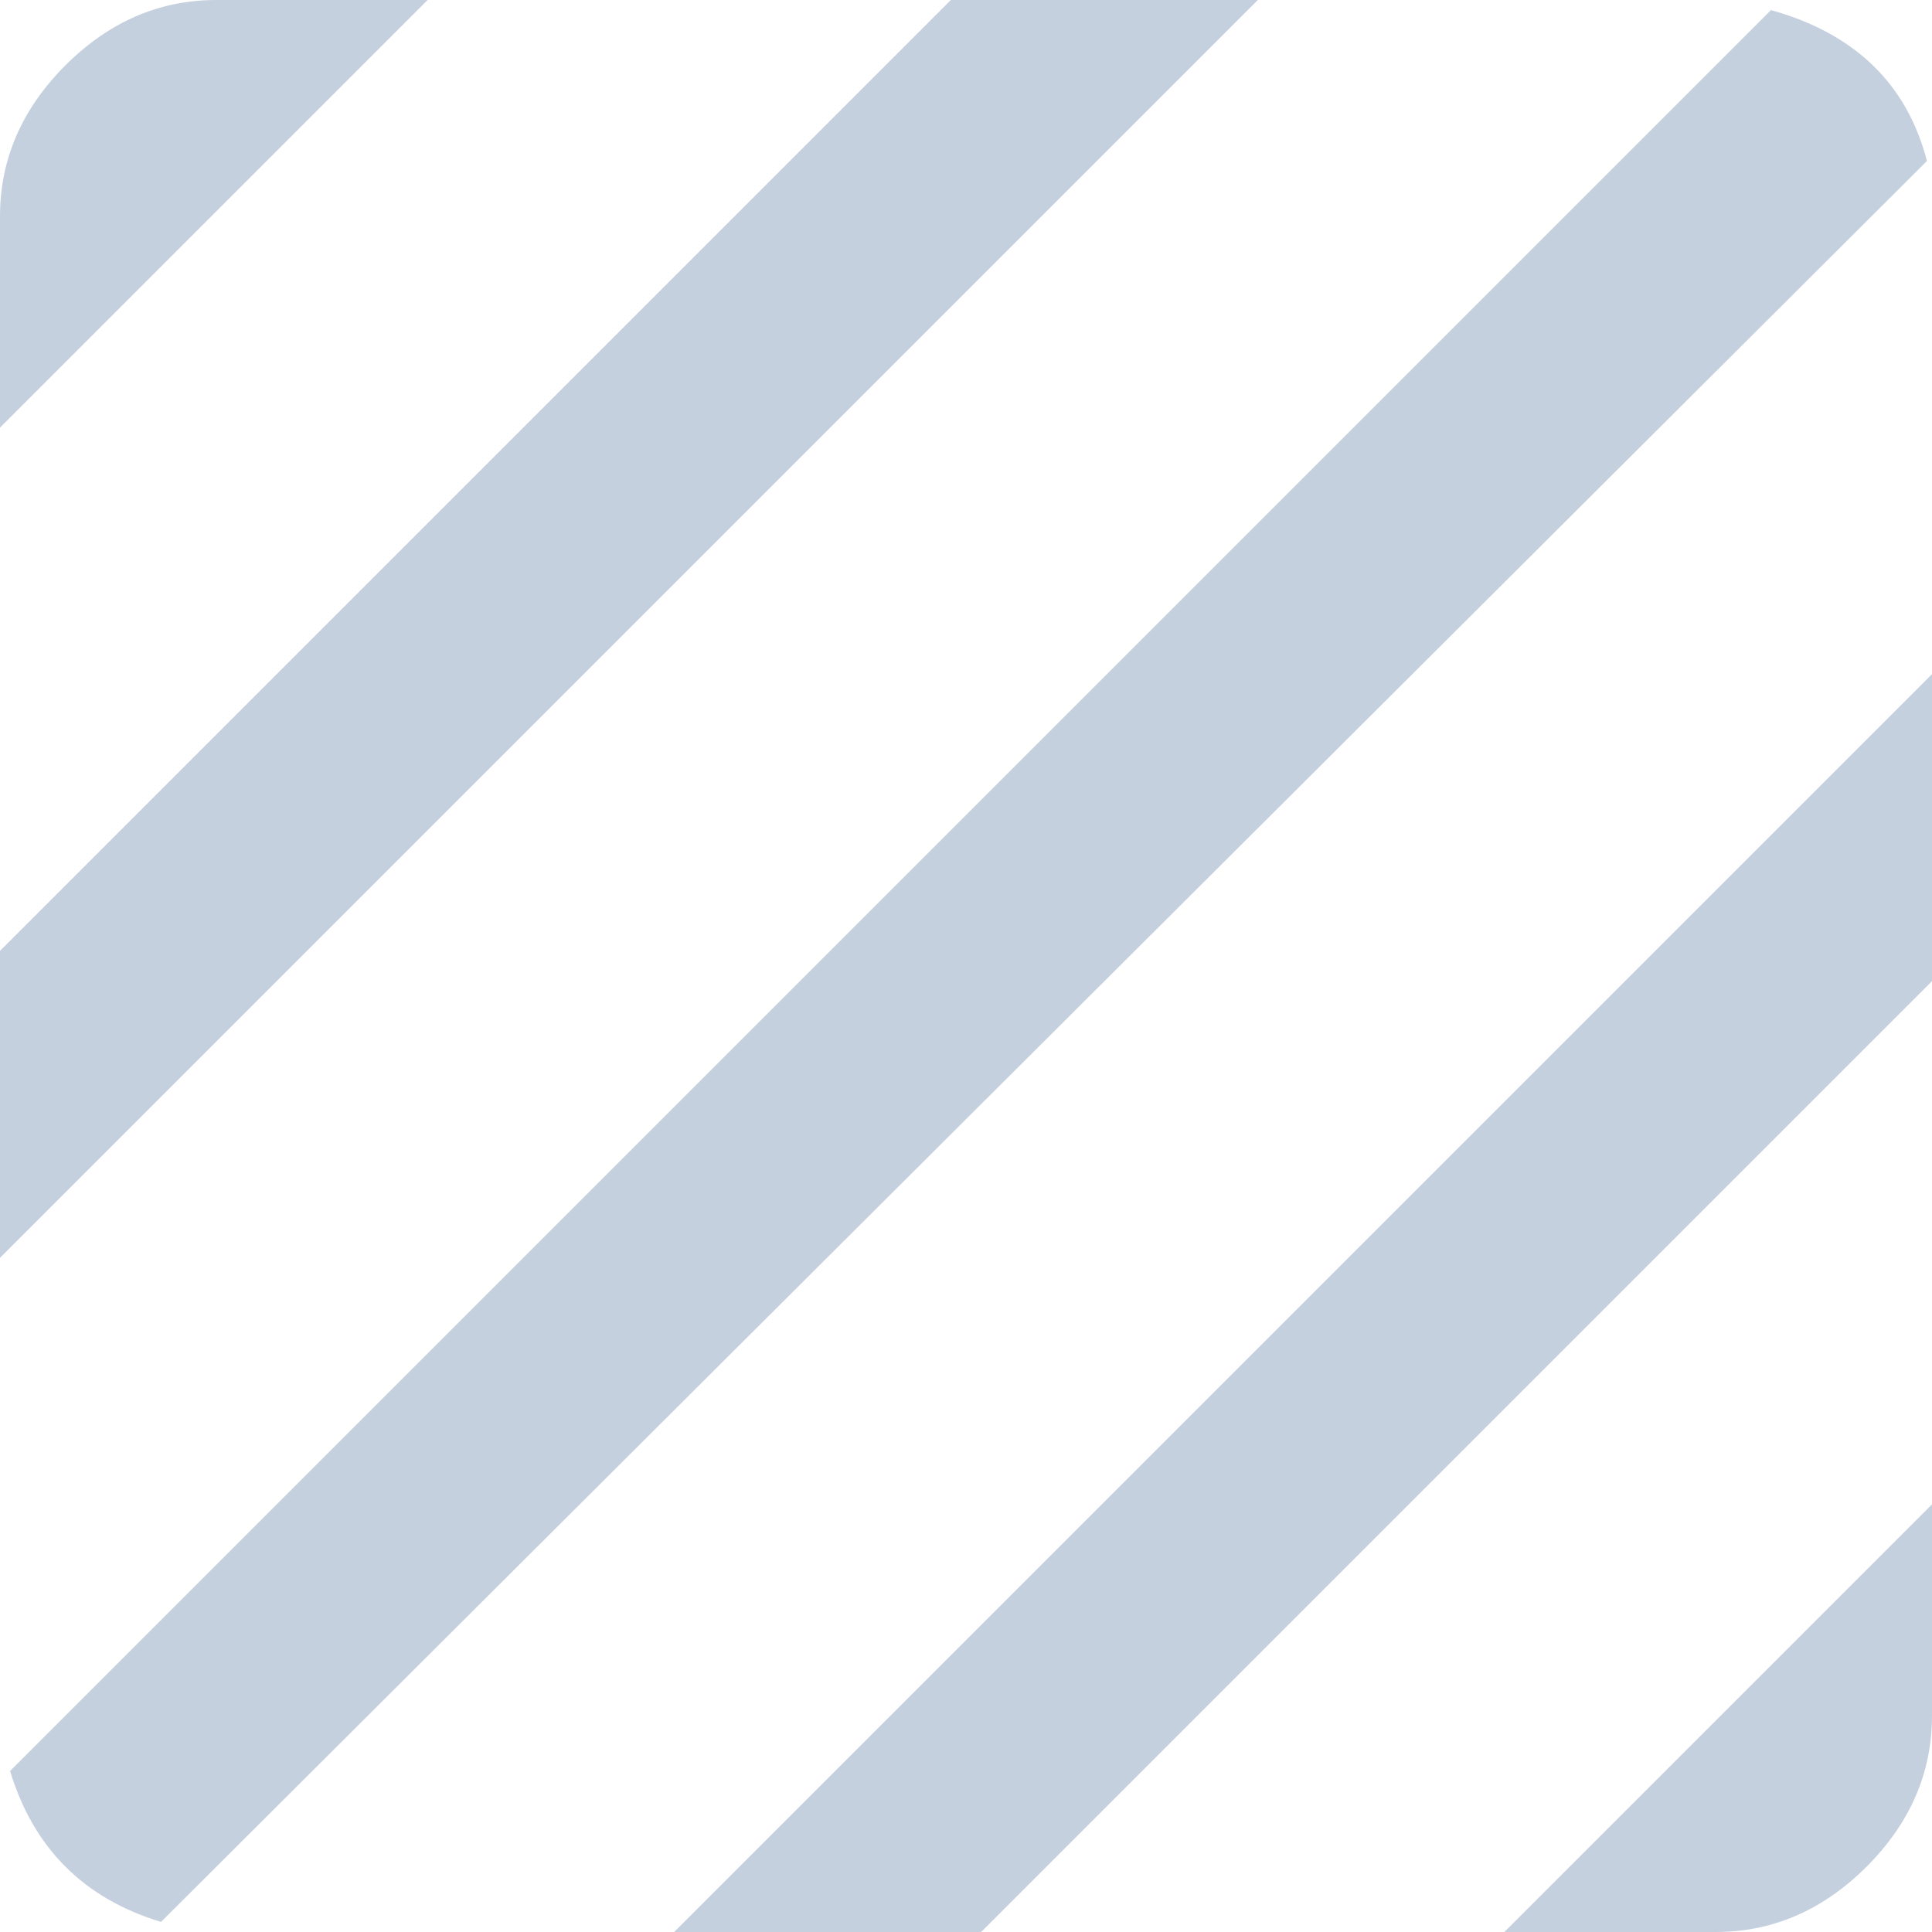 <svg width="18" height="18" viewBox="0 0 18 18" fill="none" xmlns="http://www.w3.org/2000/svg">
<path d="M6.281 18L18 6.281V9.141L9.141 18H6.281ZM18 15.984C18 16.516 17.797 16.984 17.391 17.391C16.984 17.797 16.516 18 15.984 18H14.016L18 14.016V15.984ZM2.016 0H3.984L0 3.984V2.016C0 1.484 0.203 1.016 0.609 0.609C1.016 0.203 1.484 0 2.016 0ZM8.859 0H11.719L0 11.719V8.859L8.859 0ZM16.5 0.094C17.281 0.312 17.766 0.781 17.953 1.5L1.5 17.906C0.781 17.688 0.312 17.219 0.094 16.5L16.5 0.094Z" fill="#C5D0DE"/>
</svg>
